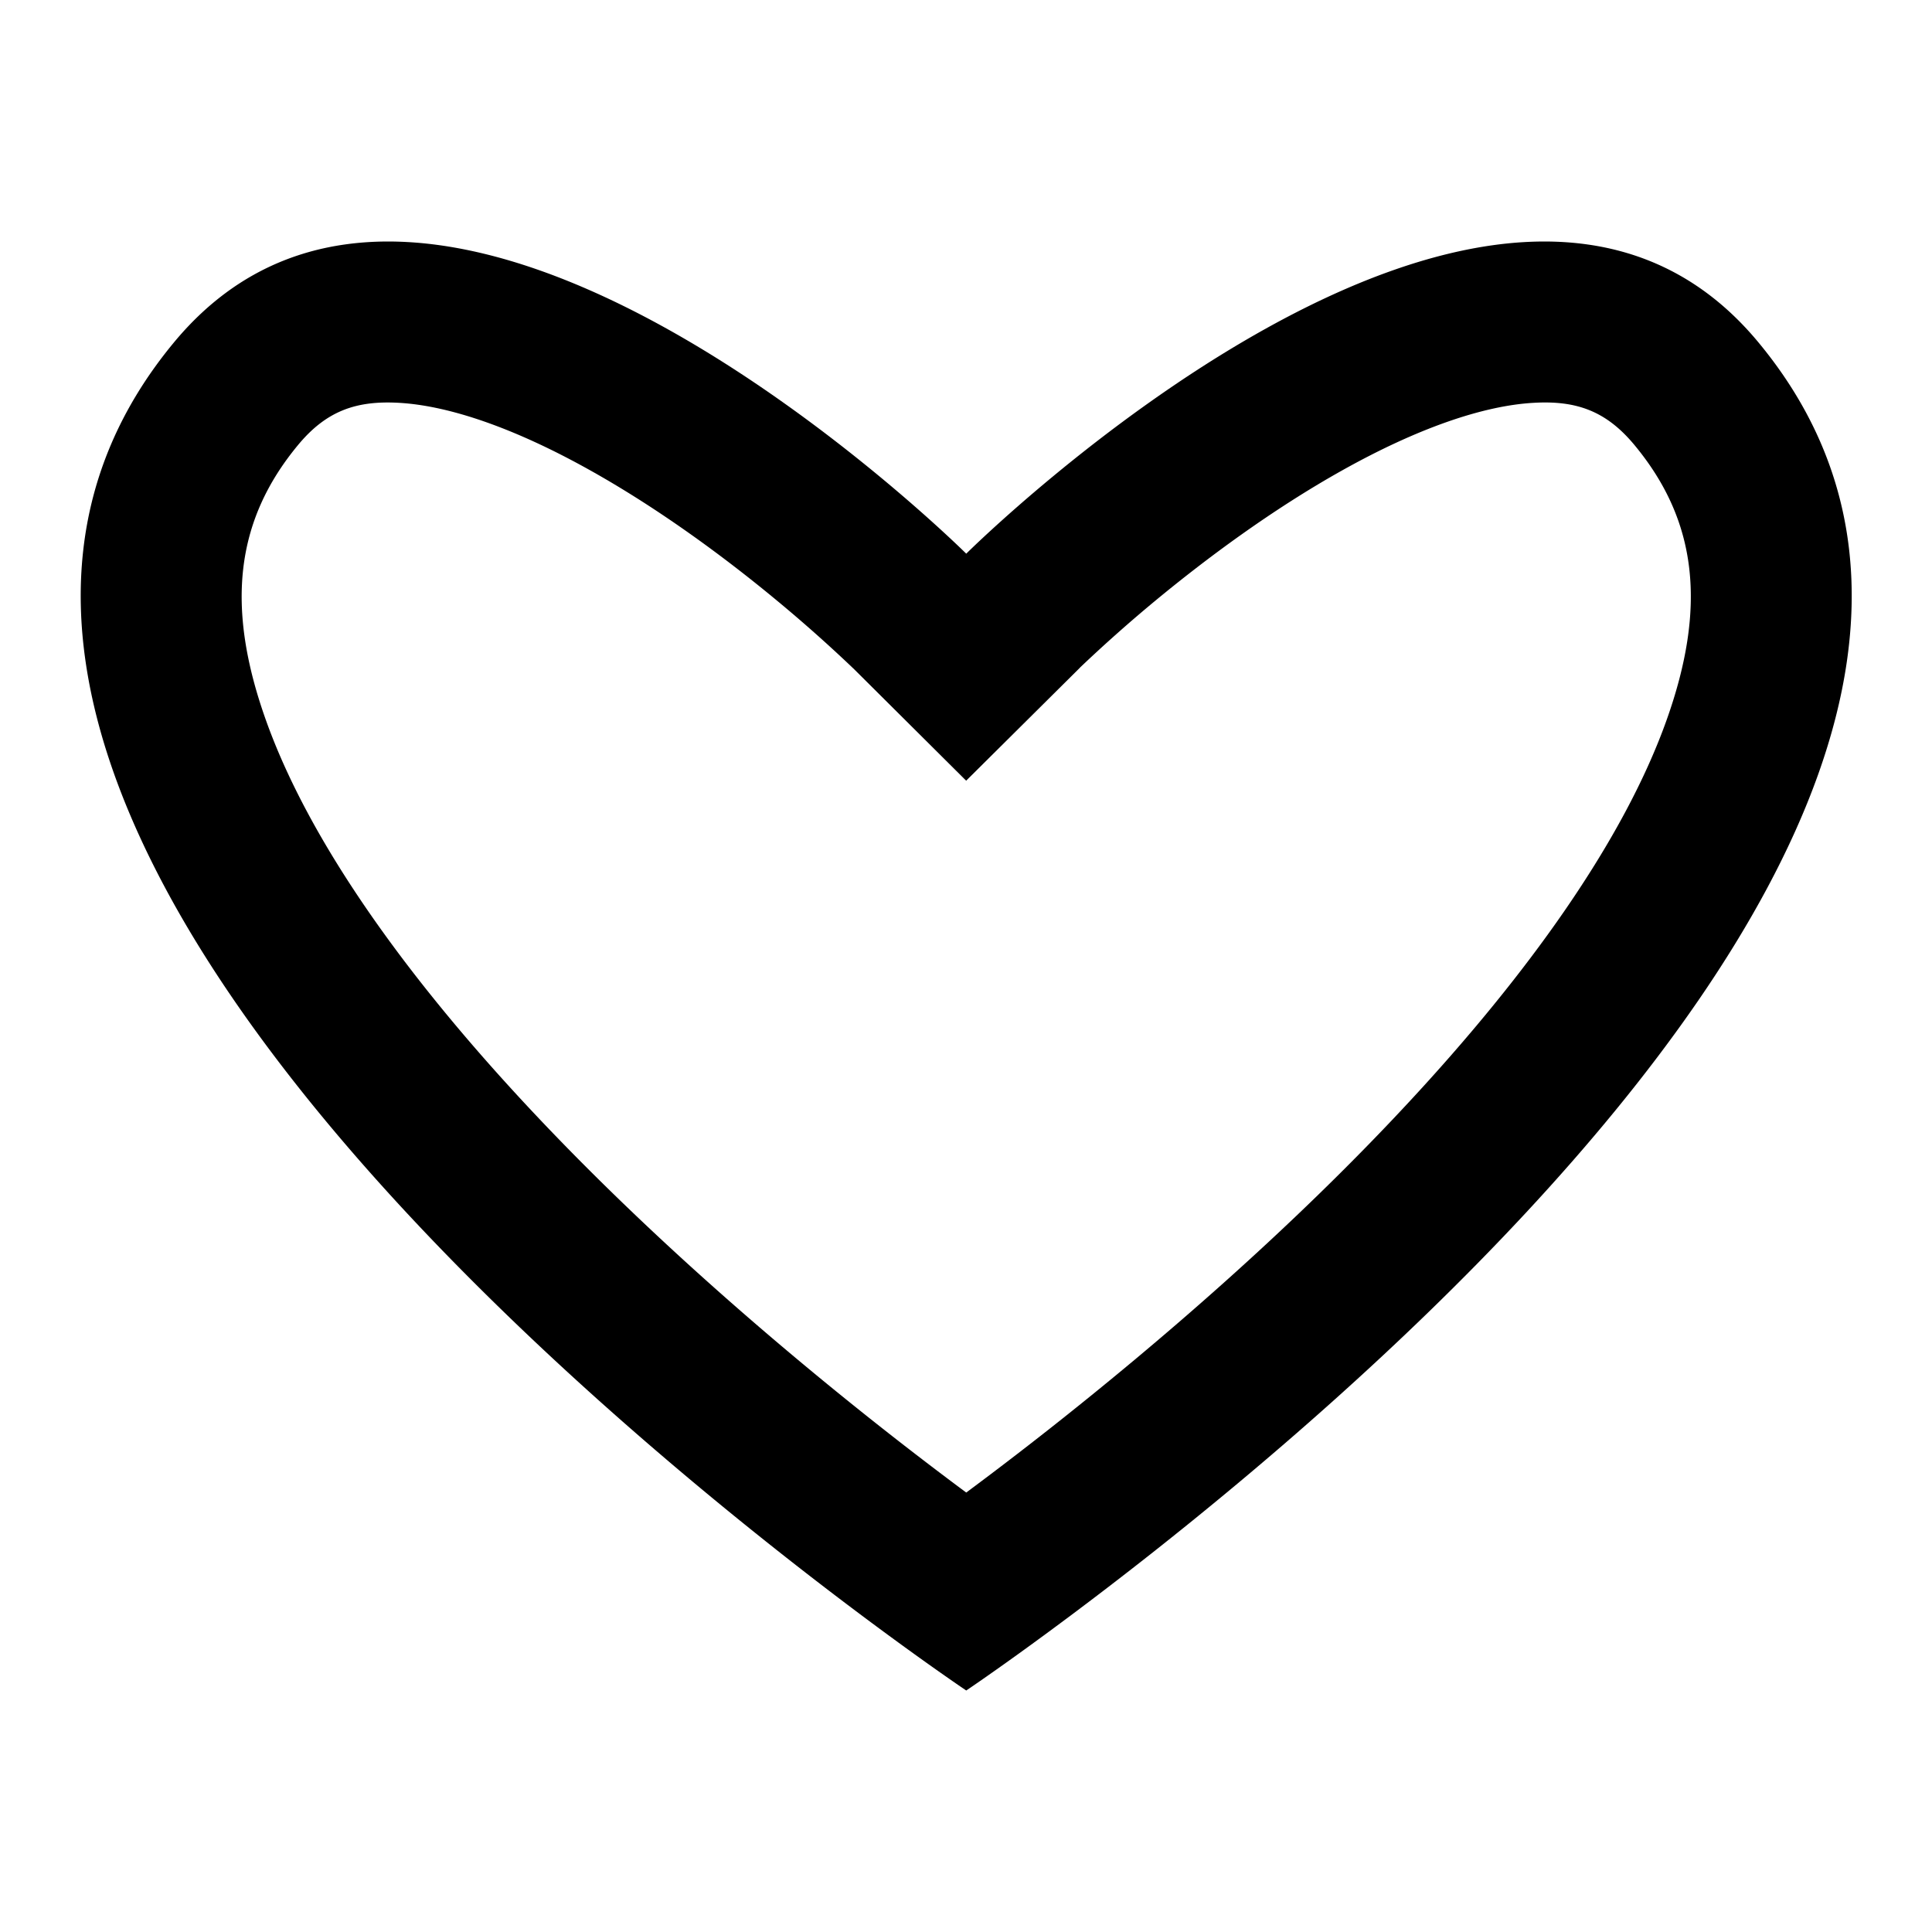 <svg viewBox="0 0 24 24" xmlns="http://www.w3.org/2000/svg"><path fill-rule="evenodd" clip-rule="evenodd" d="M20.306 5.531c-.352-.426-.723-.558-1.255-.527-.64.036-1.459.326-2.37.835-.885.494-1.708 1.11-2.323 1.618a18.213 18.213 0 0 0-.939.833l-.006.006-.001.002-1.41 1.4-1.407-1.4h-.002l-.007-.008a18.17 18.17 0 0 0-.939-.833c-.614-.509-1.437-1.124-2.322-1.618-.911-.509-1.73-.799-2.37-.835-.532-.03-.903.101-1.255.527-.78.943-.898 2.012-.395 3.42.535 1.496 1.719 3.149 3.218 4.76 1.473 1.584 3.123 2.995 4.422 4.02.393.31.751.582 1.058.81.307-.228.665-.5 1.058-.81 1.299-1.025 2.95-2.436 4.422-4.02 1.499-1.611 2.683-3.264 3.218-4.76.503-1.408.386-2.477-.395-3.42ZM12.003 21S-3.235 10.776 2.158 4.257c3.253-3.933 9.845 2.621 9.845 2.621s6.592-6.554 9.844-2.621C27.241 10.777 12.003 21 12.003 21Z"/></svg>
